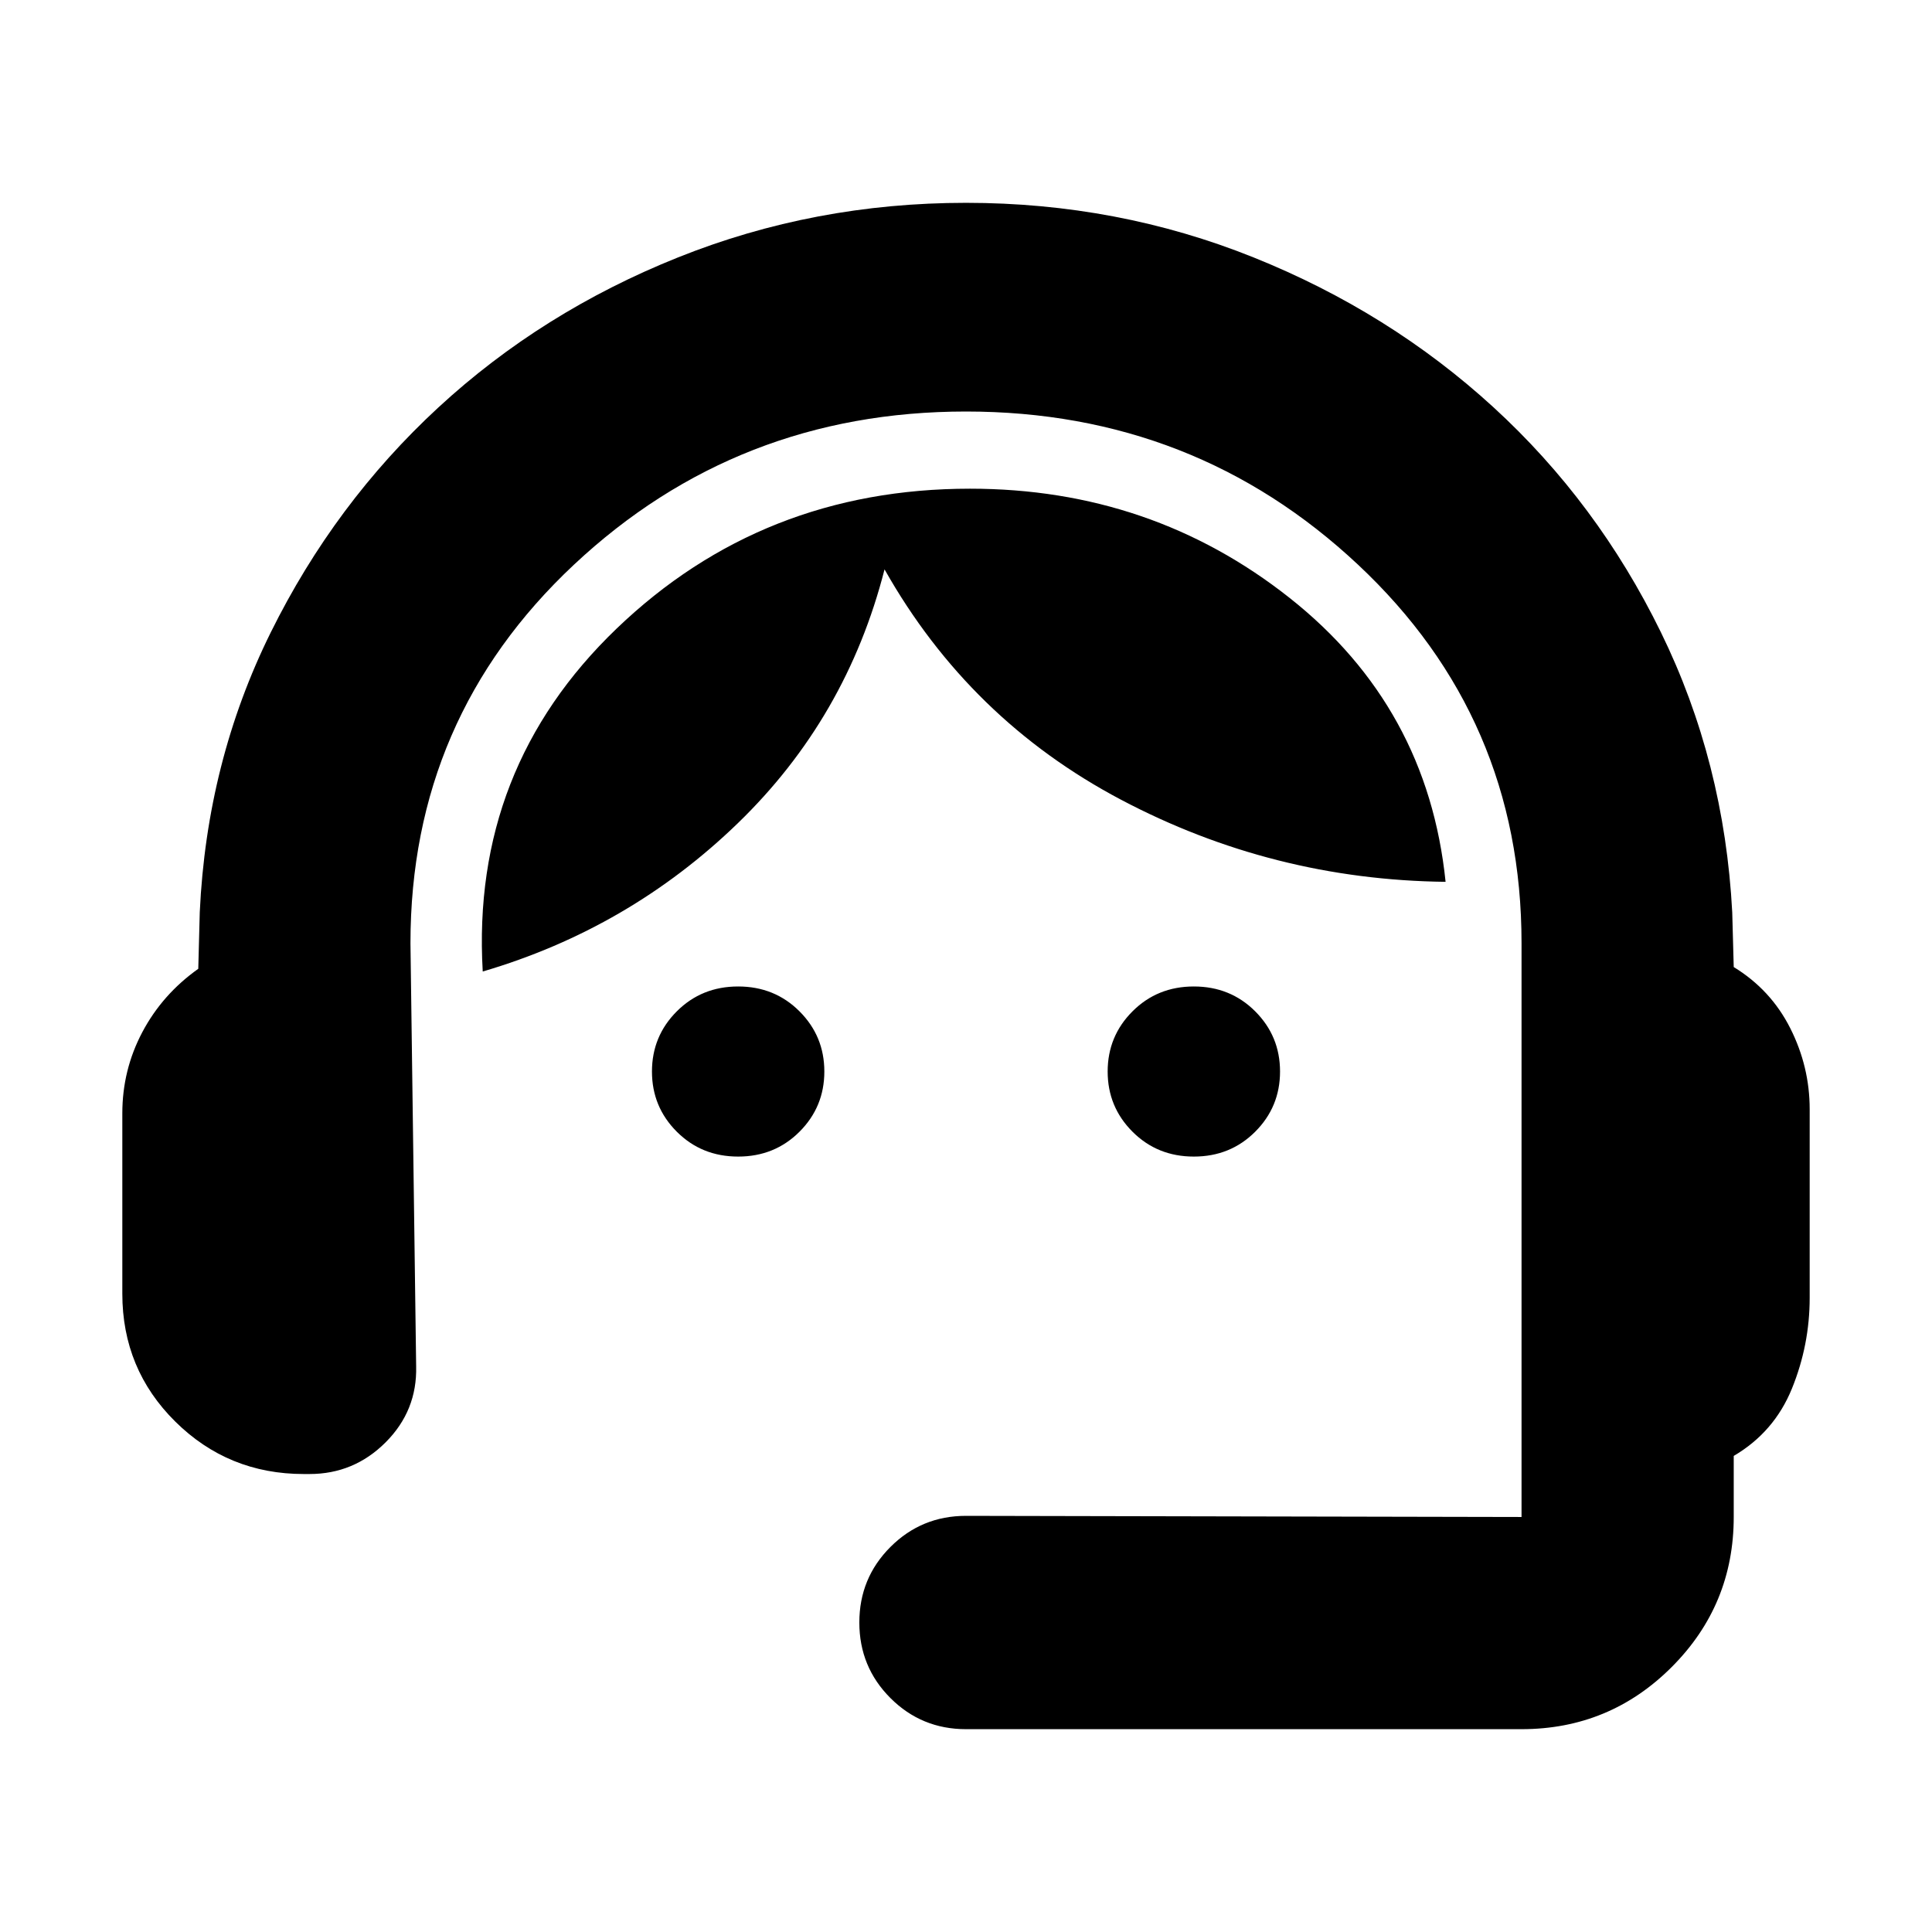 <svg xmlns="http://www.w3.org/2000/svg" height="24" viewBox="0 -960 960 960" width="24"><path d="M480-100.782q-22.087 0-37.544-15.456-15.457-15.457-15.457-37.544 0-22.088 15.457-37.544 15.457-15.457 37.544-15.457l276.043.565v-285.13q0-111.913-81.217-188.043-81.217-76.13-194.826-76.13t-194.826 76.13q-81.217 76.13-81.217 188.043l2.826 210.218q.565 22.087-15.174 37.826-15.739 15.739-37.827 15.739h-2.826q-37.522 0-63.848-26.043-26.326-26.044-26.326-63.566v-89.609q0-21.565 9.934-40.348 9.935-18.782 27.805-31.478l.739-28.129q3.478-74.783 35.26-139.001 31.783-64.218 83.24-111.74 51.456-47.522 119.174-74.63Q404.652-859.218 480-859.218t142.849 27.109q67.5 27.108 119.174 74.413 51.674 47.305 83.239 111.805 31.566 64.5 35.478 139.283l.739 27.129q18.435 11.261 28.087 30.392 9.652 19.13 9.652 40.261v93.696q0 23.391-8.804 45.065t-28.935 33.5v30.347q0 43.74-30.848 74.588-30.848 30.848-74.588 30.848H480ZM366.783-385.304q-18.131 0-30.478-12.347-12.348-12.348-12.348-29.914 0-17.565 12.348-29.913 12.347-12.348 30.478-12.348 18.13 0 30.478 12.348 12.348 12.348 12.348 29.913 0 17.566-12.348 29.914-12.348 12.347-30.478 12.347Zm226.434 0q-18.13 0-30.478-12.347-12.348-12.348-12.348-29.914 0-17.565 12.348-29.913 12.348-12.348 30.478-12.348 18.131 0 30.478 12.348 12.348 12.348 12.348 29.913 0 17.566-12.348 29.914-12.347 12.347-30.478 12.347ZM239.87-477.262Q234-578.174 306.413-647.674q72.413-69.5 175.587-69.5 90.13 0 158.761 54.239 68.63 54.239 77.543 141.109-85.913-1-161.282-40.804-75.37-39.804-117.5-114.456-18.826 73.782-72.87 126.108-54.043 52.326-126.782 73.716Z"/></svg>